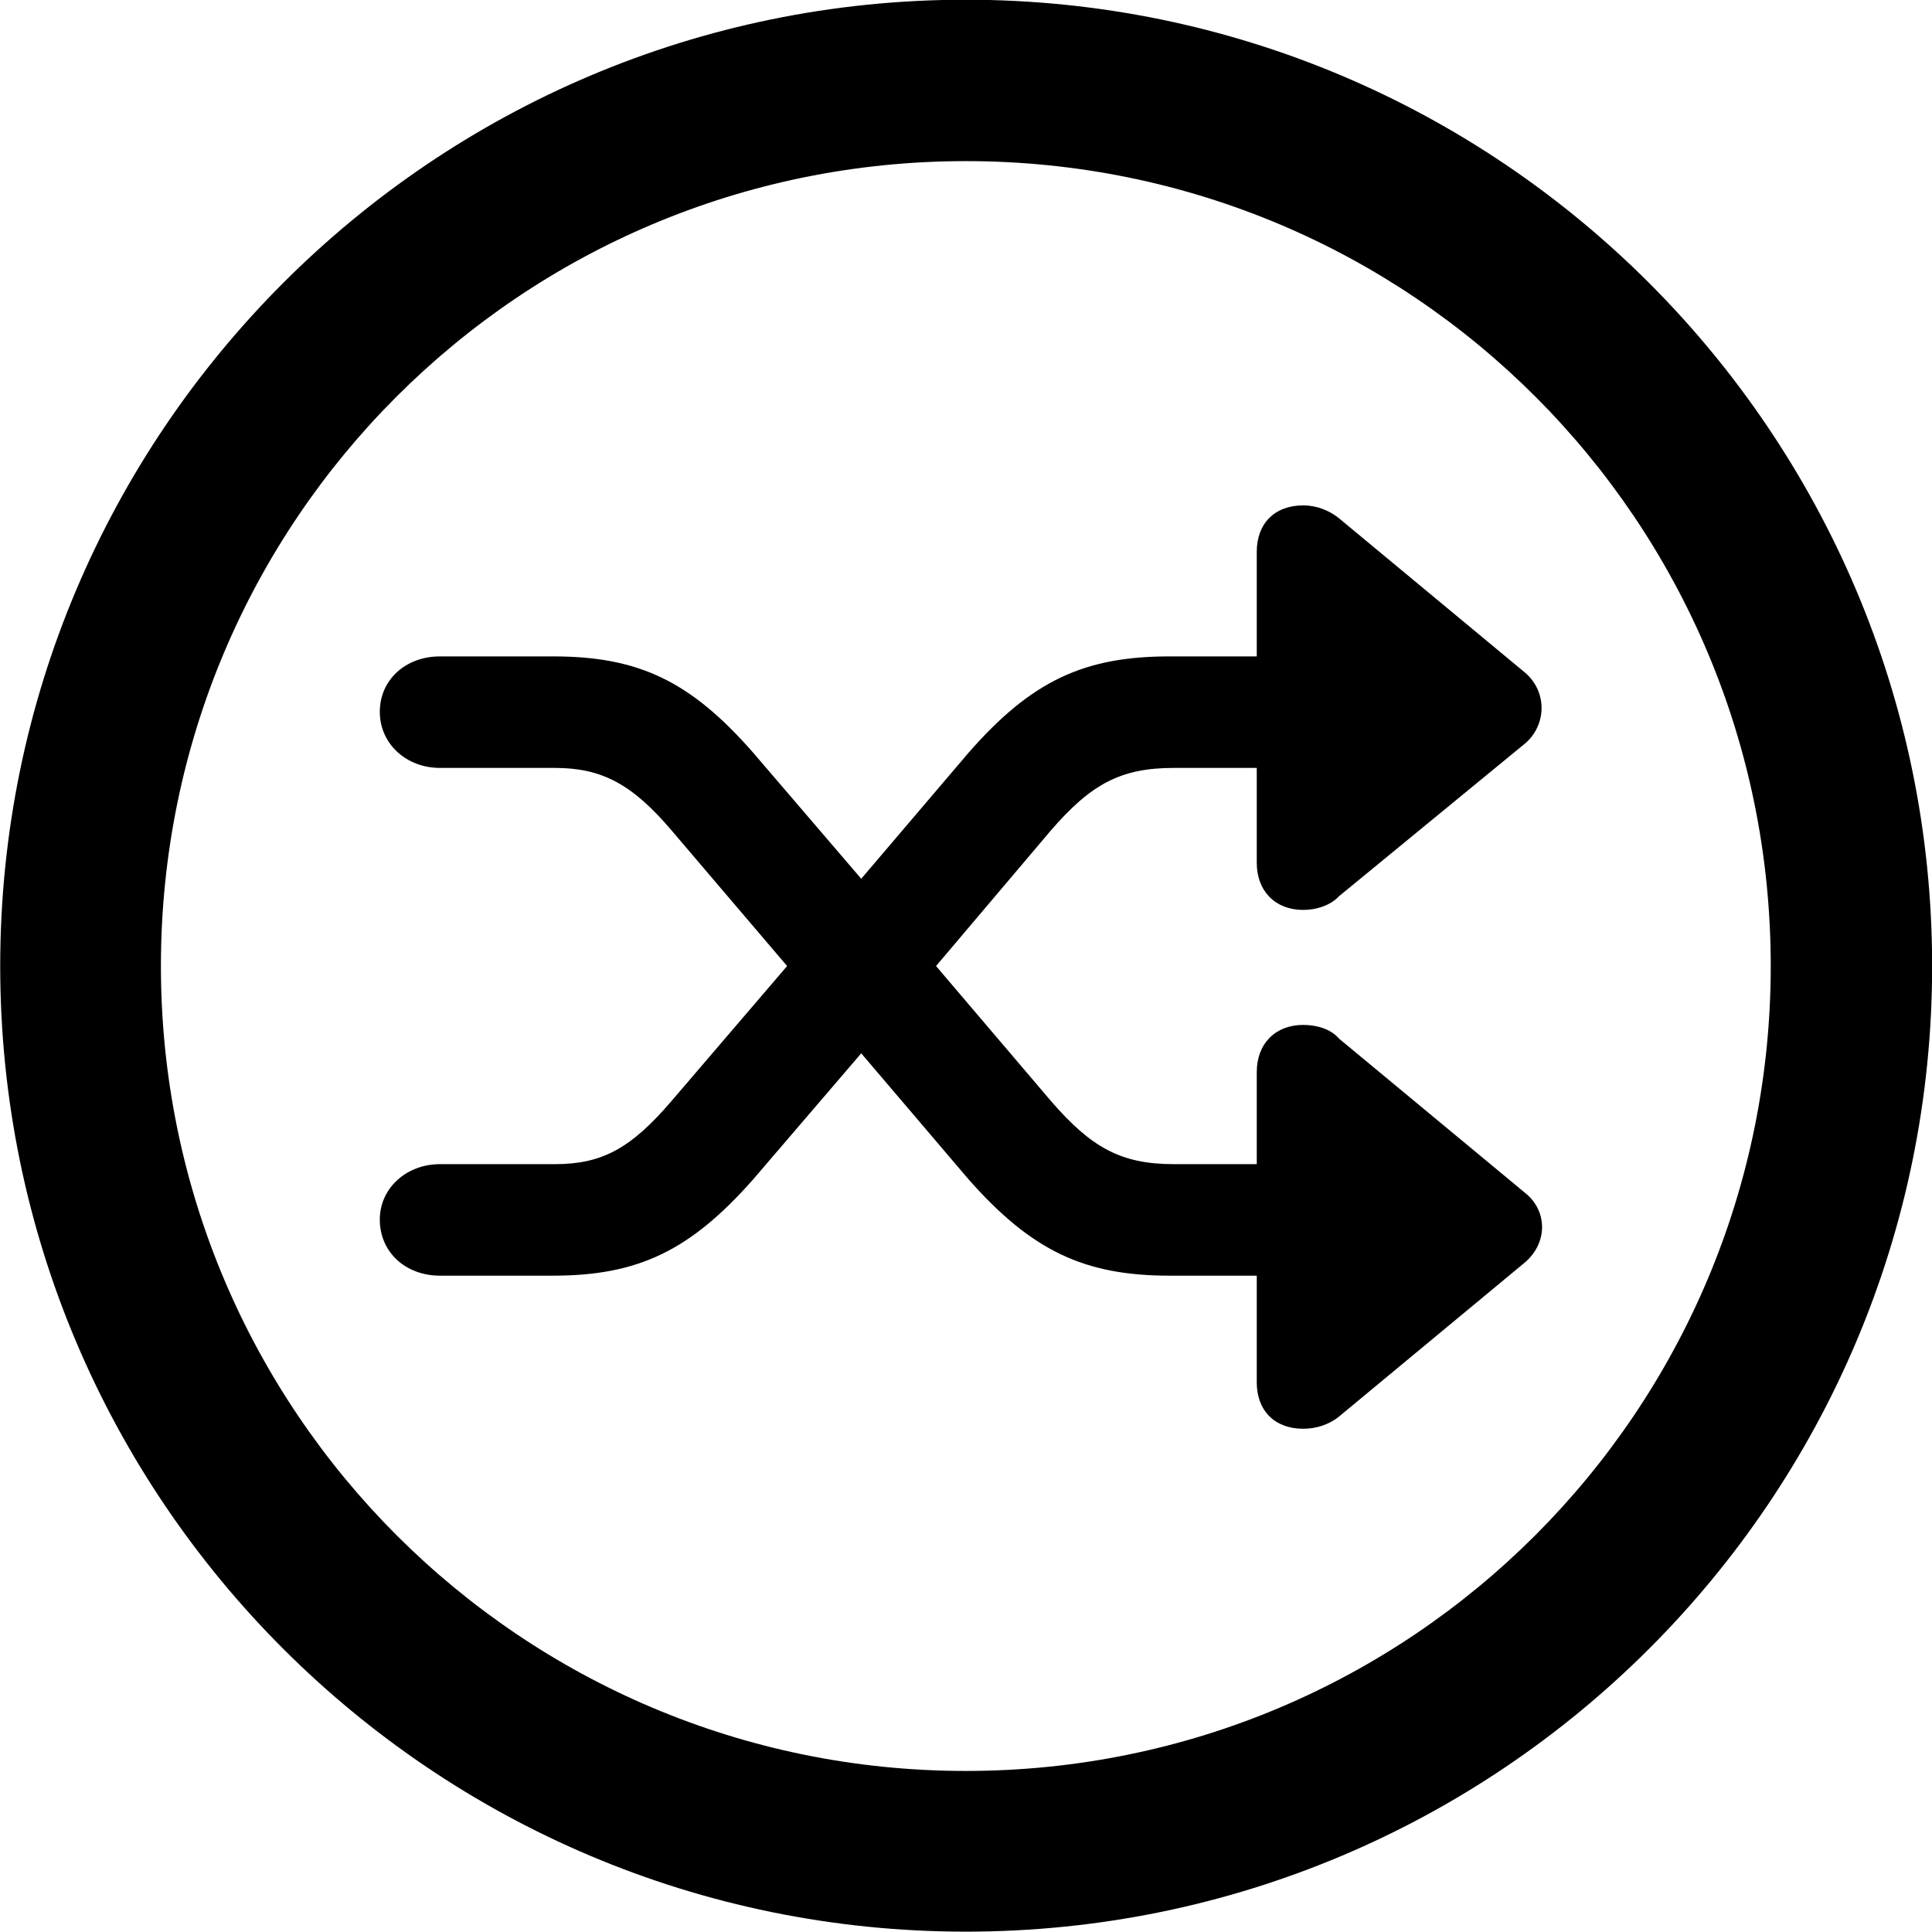 <svg viewBox="0 0 27.891 27.891" xmlns="http://www.w3.org/2000/svg"><path d="M13.943 27.886C21.643 27.886 27.893 21.646 27.893 13.946C27.893 6.246 21.643 -0.004 13.943 -0.004C6.253 -0.004 0.003 6.246 0.003 13.946C0.003 21.646 6.253 27.886 13.943 27.886ZM13.943 25.566C7.523 25.566 2.323 20.366 2.323 13.946C2.323 7.516 7.523 2.326 13.943 2.326C20.373 2.326 25.563 7.516 25.563 13.946C25.563 20.366 20.373 25.566 13.943 25.566ZM5.483 17.606C5.483 18.076 5.853 18.416 6.353 18.416H7.983C9.213 18.416 9.963 18.056 10.873 17.026L12.433 15.206L13.983 17.026C14.893 18.056 15.653 18.416 16.883 18.416H18.143V19.956C18.143 20.366 18.403 20.626 18.813 20.626C19.003 20.626 19.183 20.566 19.323 20.456L22.013 18.226C22.343 17.946 22.343 17.486 22.023 17.226L19.333 14.996C19.213 14.856 19.013 14.796 18.813 14.796C18.413 14.796 18.143 15.066 18.143 15.476V16.806H16.943C16.183 16.806 15.753 16.566 15.173 15.896L13.513 13.946L15.173 11.986C15.753 11.316 16.183 11.086 16.943 11.086H18.143V12.456C18.143 12.866 18.413 13.136 18.813 13.136C19.013 13.136 19.213 13.066 19.333 12.936L22.013 10.736C22.323 10.476 22.343 9.996 22.023 9.716L19.323 7.476C19.183 7.366 19.003 7.296 18.813 7.296C18.403 7.296 18.143 7.556 18.143 7.966V9.476H16.883C15.653 9.476 14.893 9.826 13.983 10.866L12.433 12.686L10.873 10.866C9.963 9.826 9.213 9.476 7.983 9.476H6.353C5.853 9.476 5.483 9.816 5.483 10.276C5.483 10.736 5.863 11.086 6.353 11.086H8.013C8.683 11.086 9.123 11.316 9.693 11.986L11.363 13.946L9.693 15.896C9.103 16.586 8.683 16.806 8.013 16.806H6.353C5.863 16.806 5.483 17.156 5.483 17.606Z" /></svg>